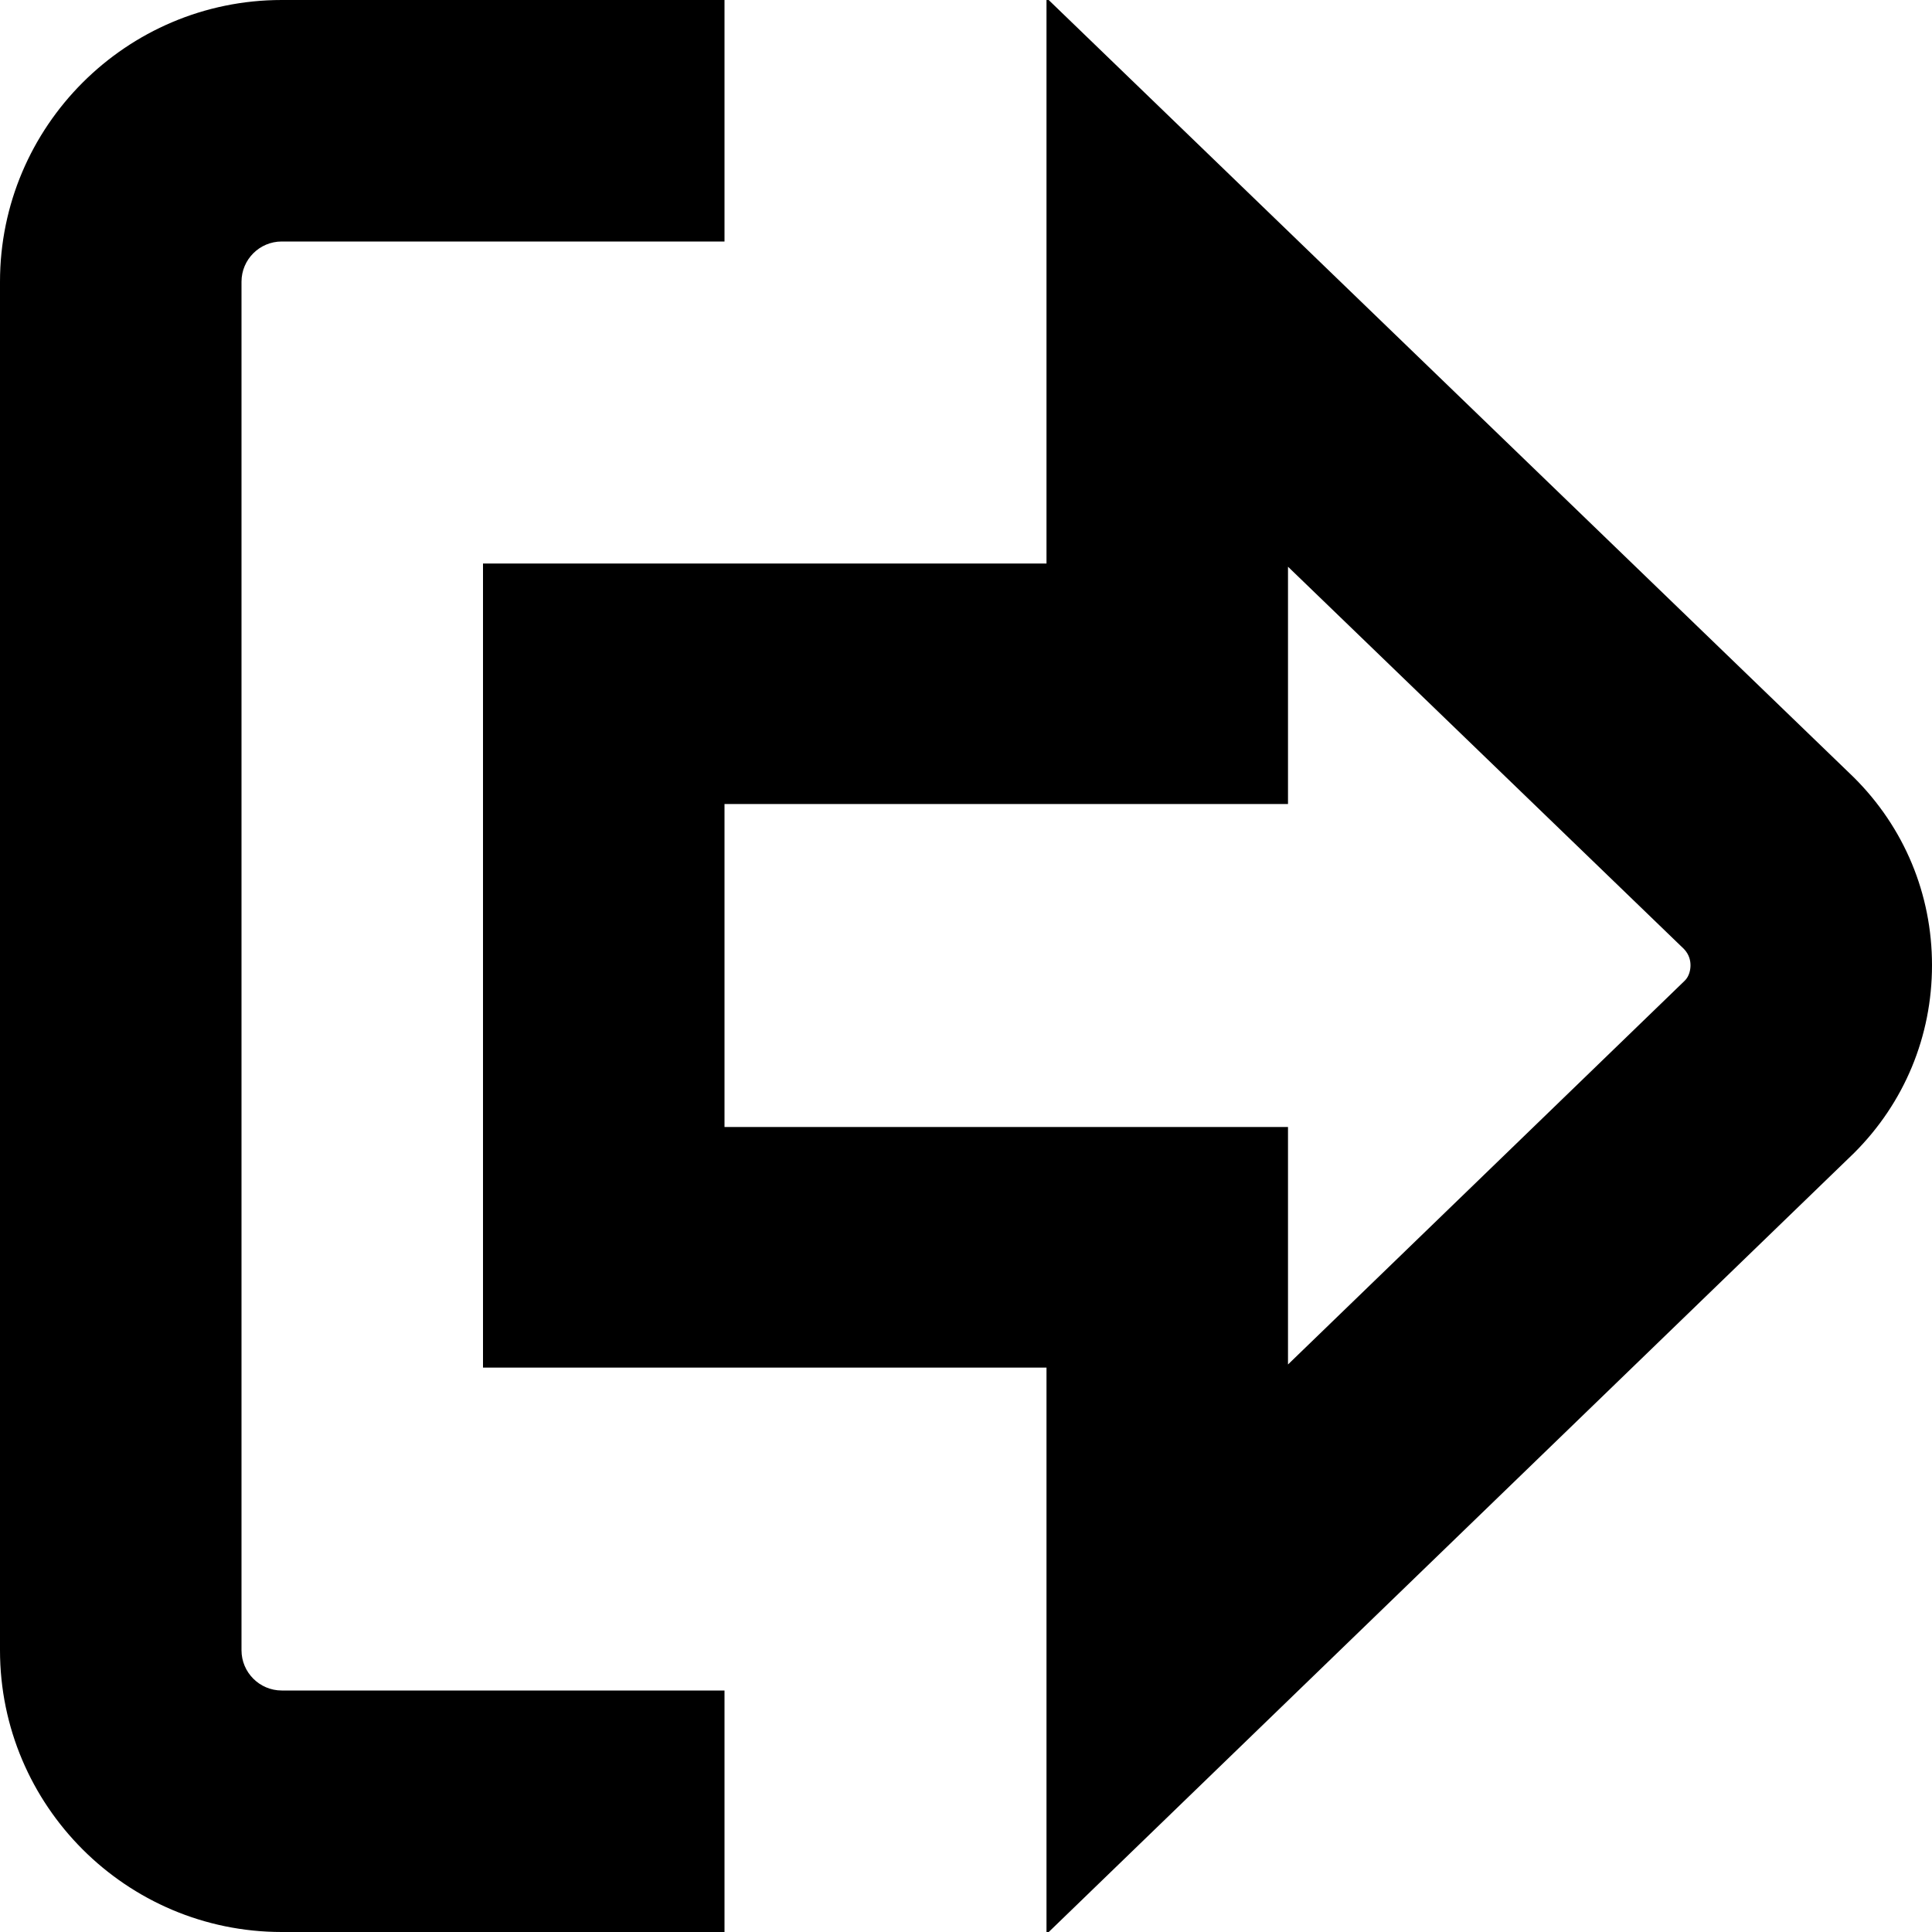 <?xml version="1.0" encoding="UTF-8"?>
<svg xmlns="http://www.w3.org/2000/svg" id="Layer_1" data-name="Layer 1" viewBox="0 0 24 24">
  <path d="M3.5,21h5.5v3H3.5c-1.93,0-3.5-1.57-3.5-3.5V3.5C0,1.57,1.57,0,3.5,0h5.5V3H3.5c-.276,0-.5,.224-.5,.5V20.5c0,.275,.224,.5,.5,.5ZM24,11.99c0,.882-.343,1.71-.968,2.333l-10.032,9.704v-7.038H6V7h7V-.026l10.029,9.683c.626,.622,.971,1.45,.971,2.333Zm-3,.001c0-.054-.014-.132-.081-.202l-4.919-4.749v2.948h-7v4.012h7v2.95l4.93-4.769c.055-.055,.07-.135,.07-.19Z"/>
</svg>
